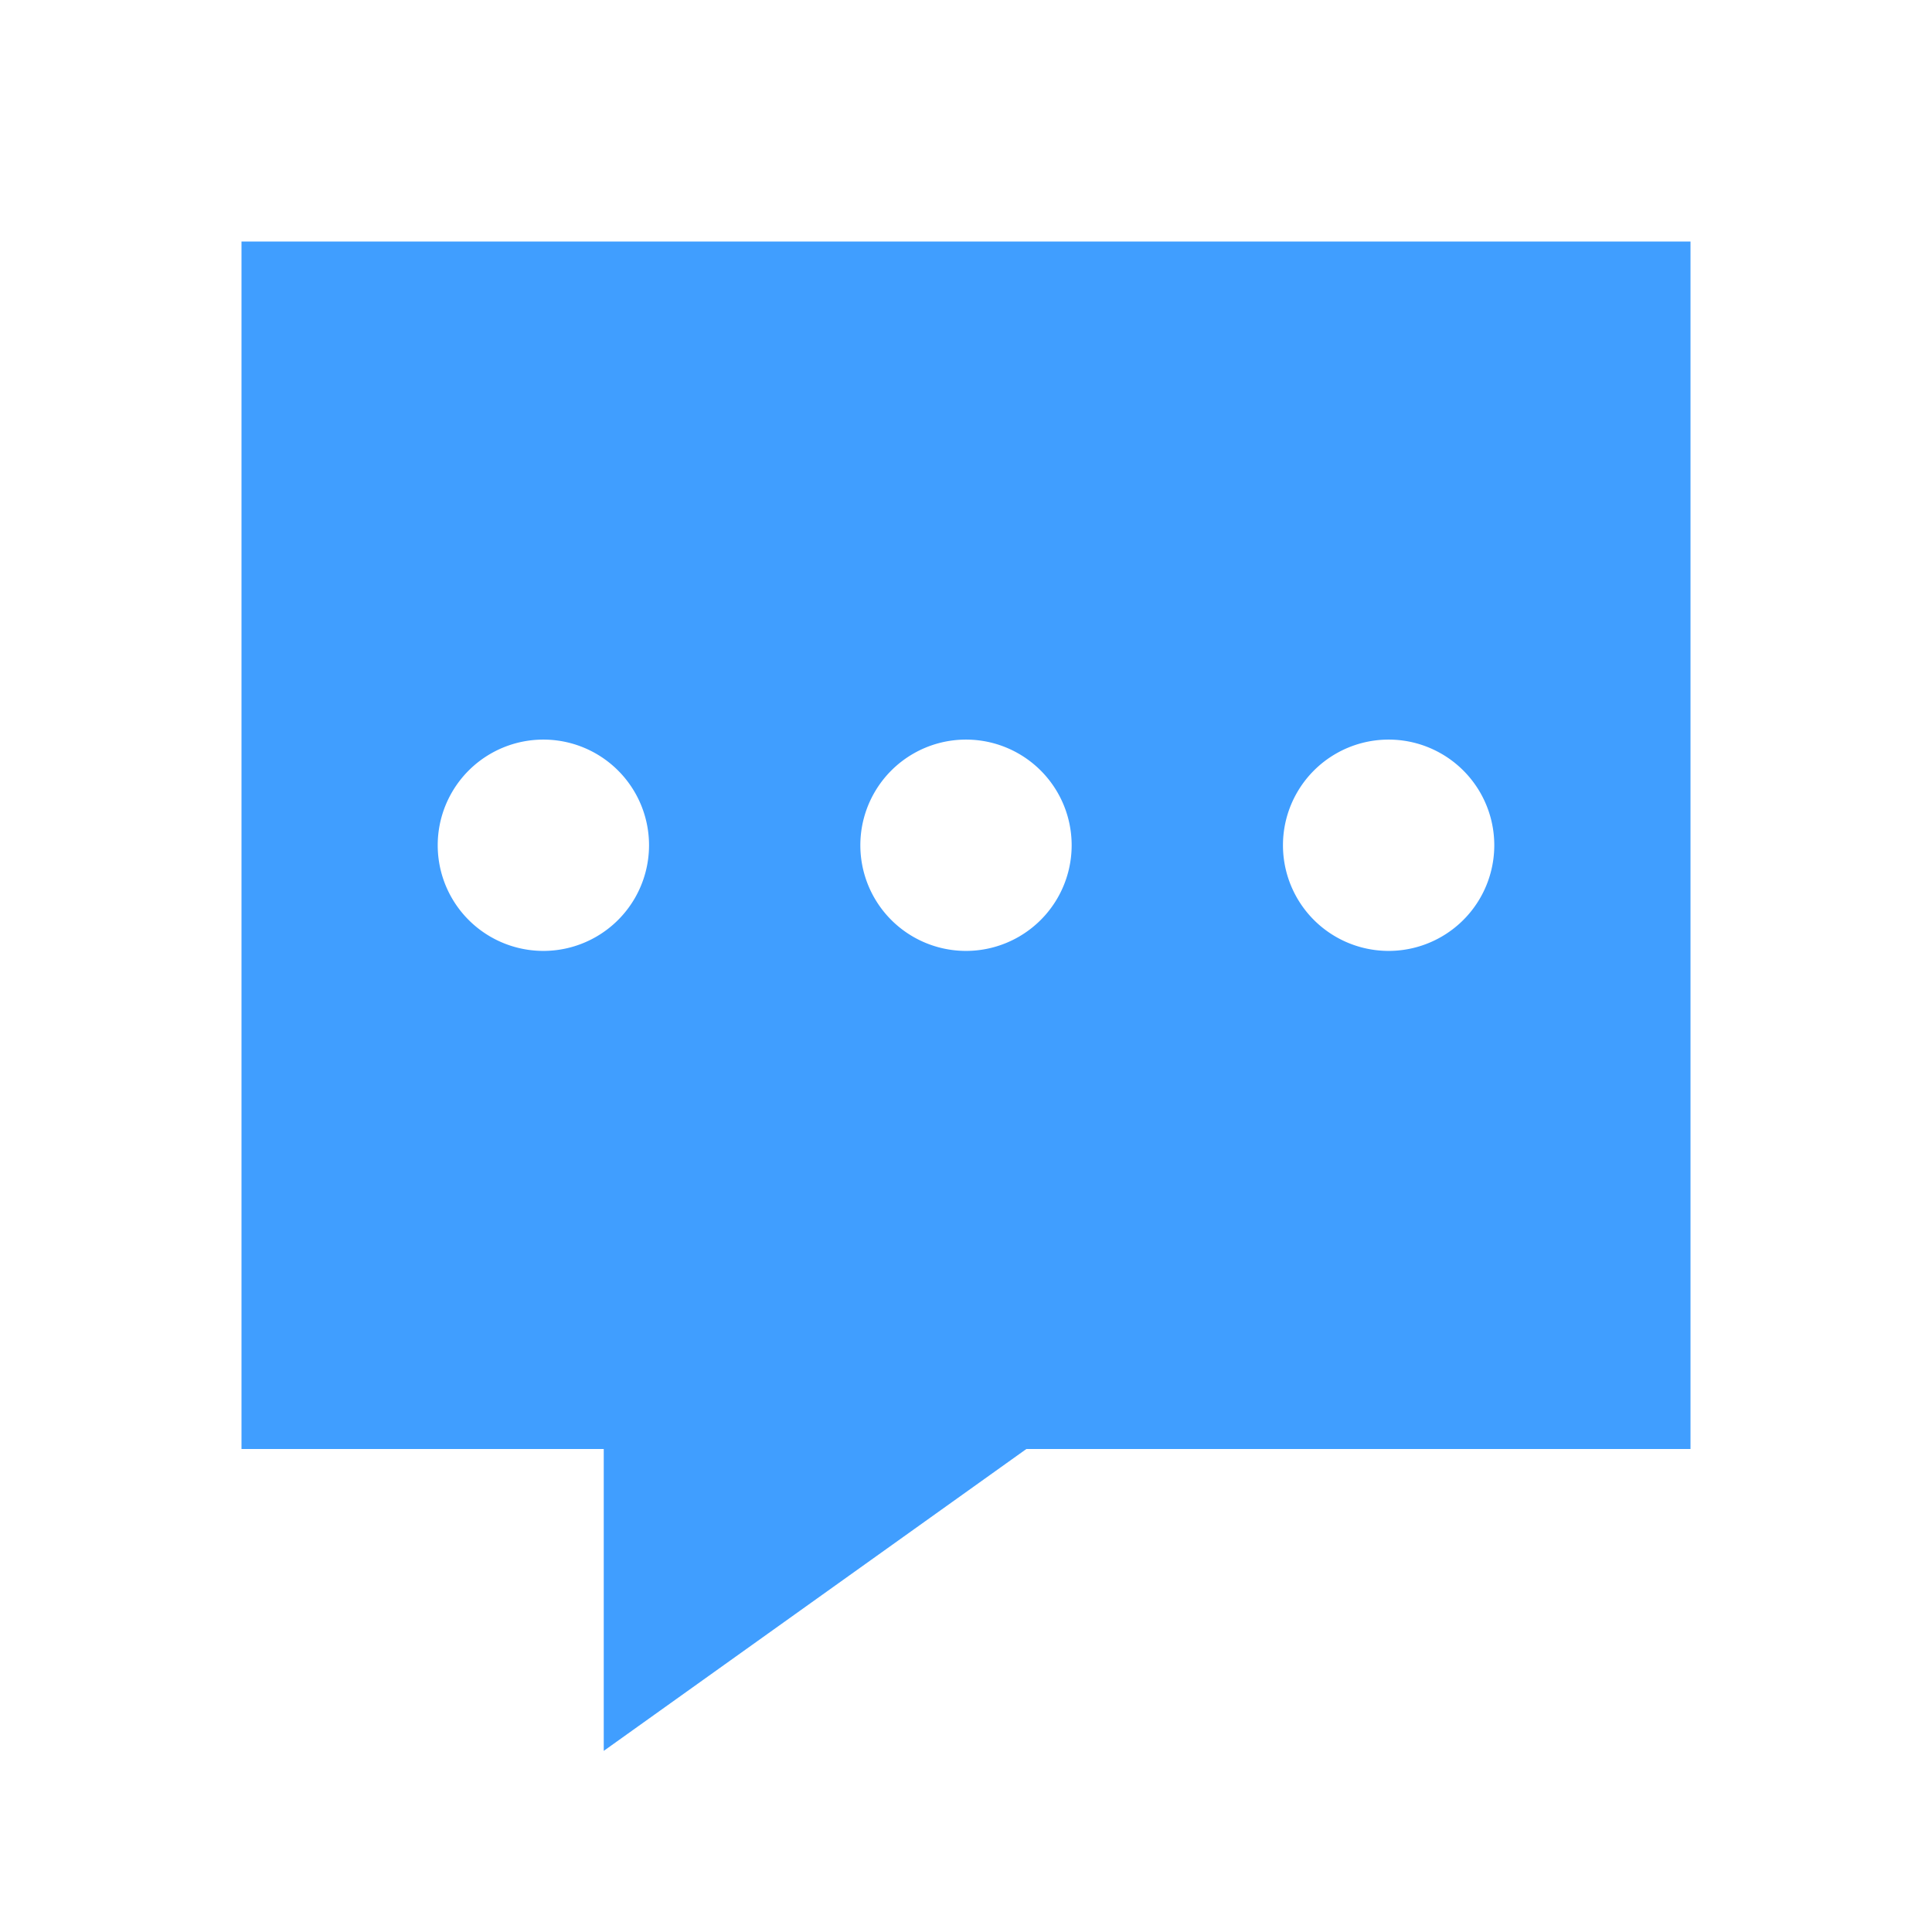 <svg xmlns="http://www.w3.org/2000/svg" viewBox="0 0 1024 1024"><path fill="#409eff" d="M736 504a56 56 0 1 1 0-112 56 56 0 0 1 0 112zm-224 0a56 56 0 1 1 0-112 56 56 0 0 1 0 112zm-224 0a56 56 0 1 1 0-112 56 56 0 0 1 0 112zM128 128v640h192v160l224-160h352V128H128z"/></svg>